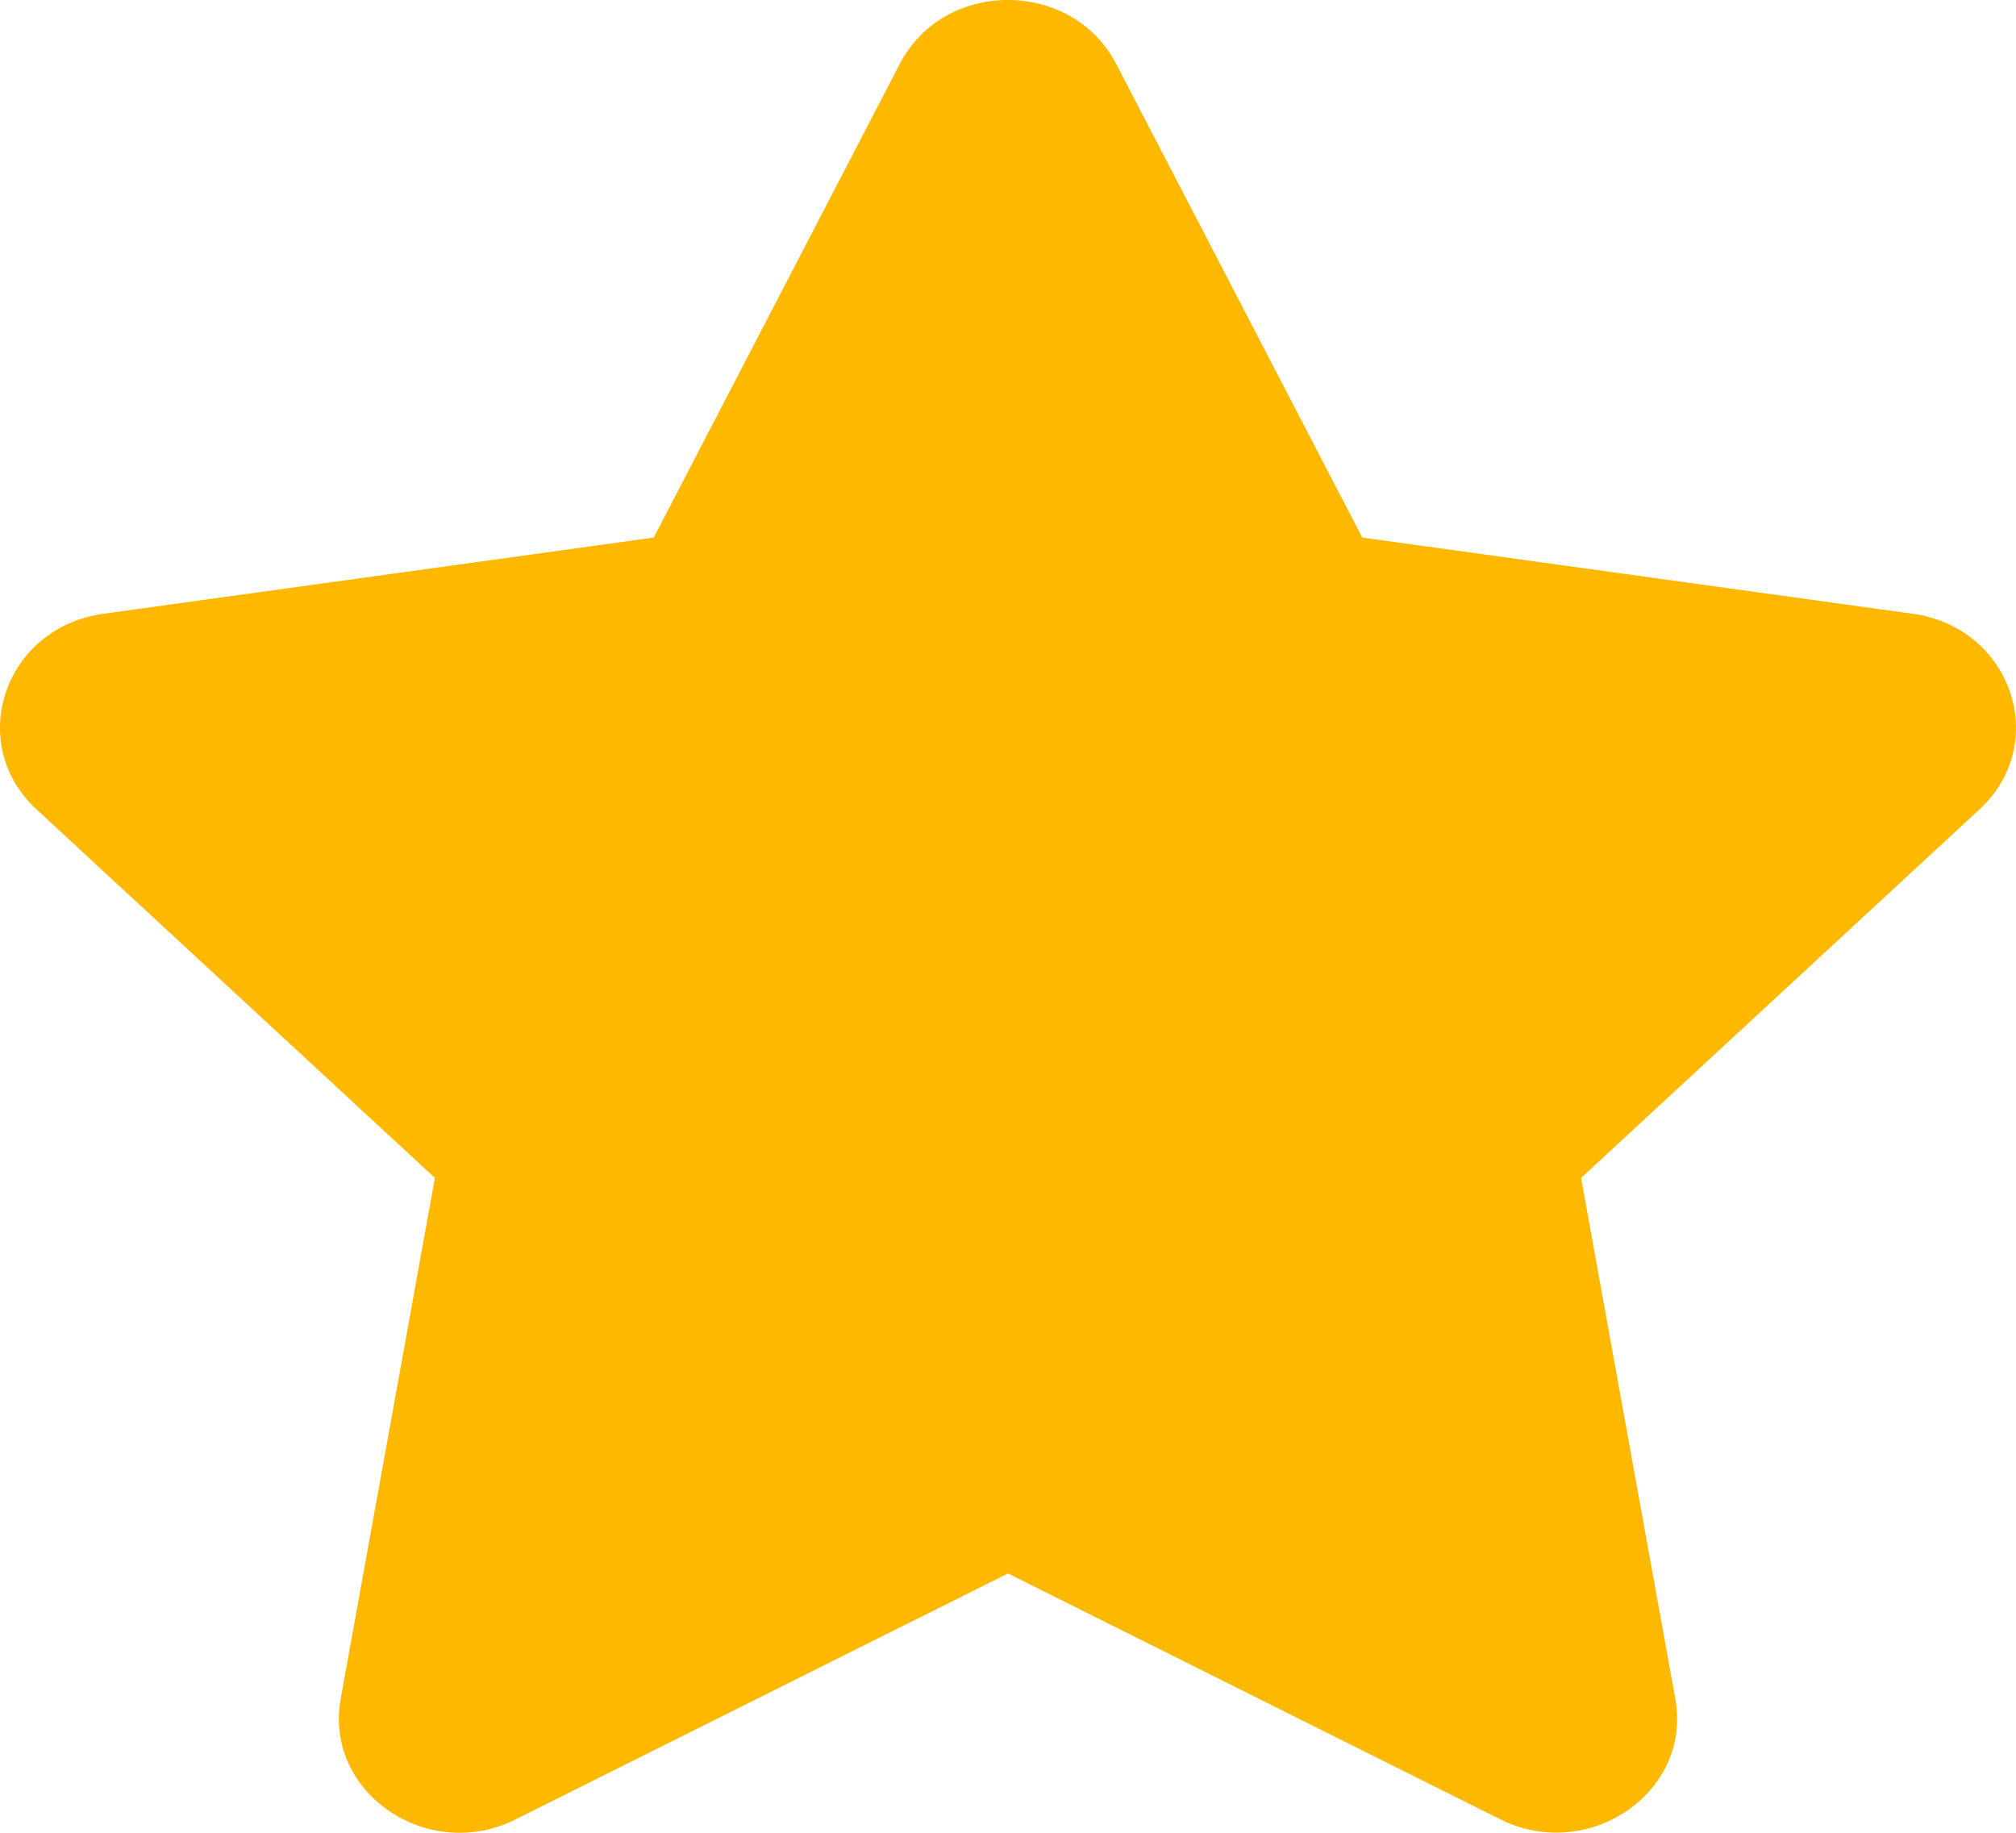<svg xmlns="http://www.w3.org/2000/svg" width="11" height="10" viewBox="0 0 11 10" fill="none">
    <path d="M4.91 0.348L3.567 2.933L0.563 3.349C0.025 3.424 -0.191 4.054 0.199 4.416L2.373 6.427L1.859 9.269C1.766 9.782 2.336 10.167 2.813 9.927L5.5 8.585L8.187 9.927C8.664 10.165 9.234 9.782 9.141 9.269L8.627 6.427L10.801 4.416C11.191 4.054 10.975 3.424 10.437 3.349L7.433 2.933L6.09 0.348C5.85 -0.113 5.153 -0.119 4.91 0.348Z" fill="#FFB800"/>
</svg>